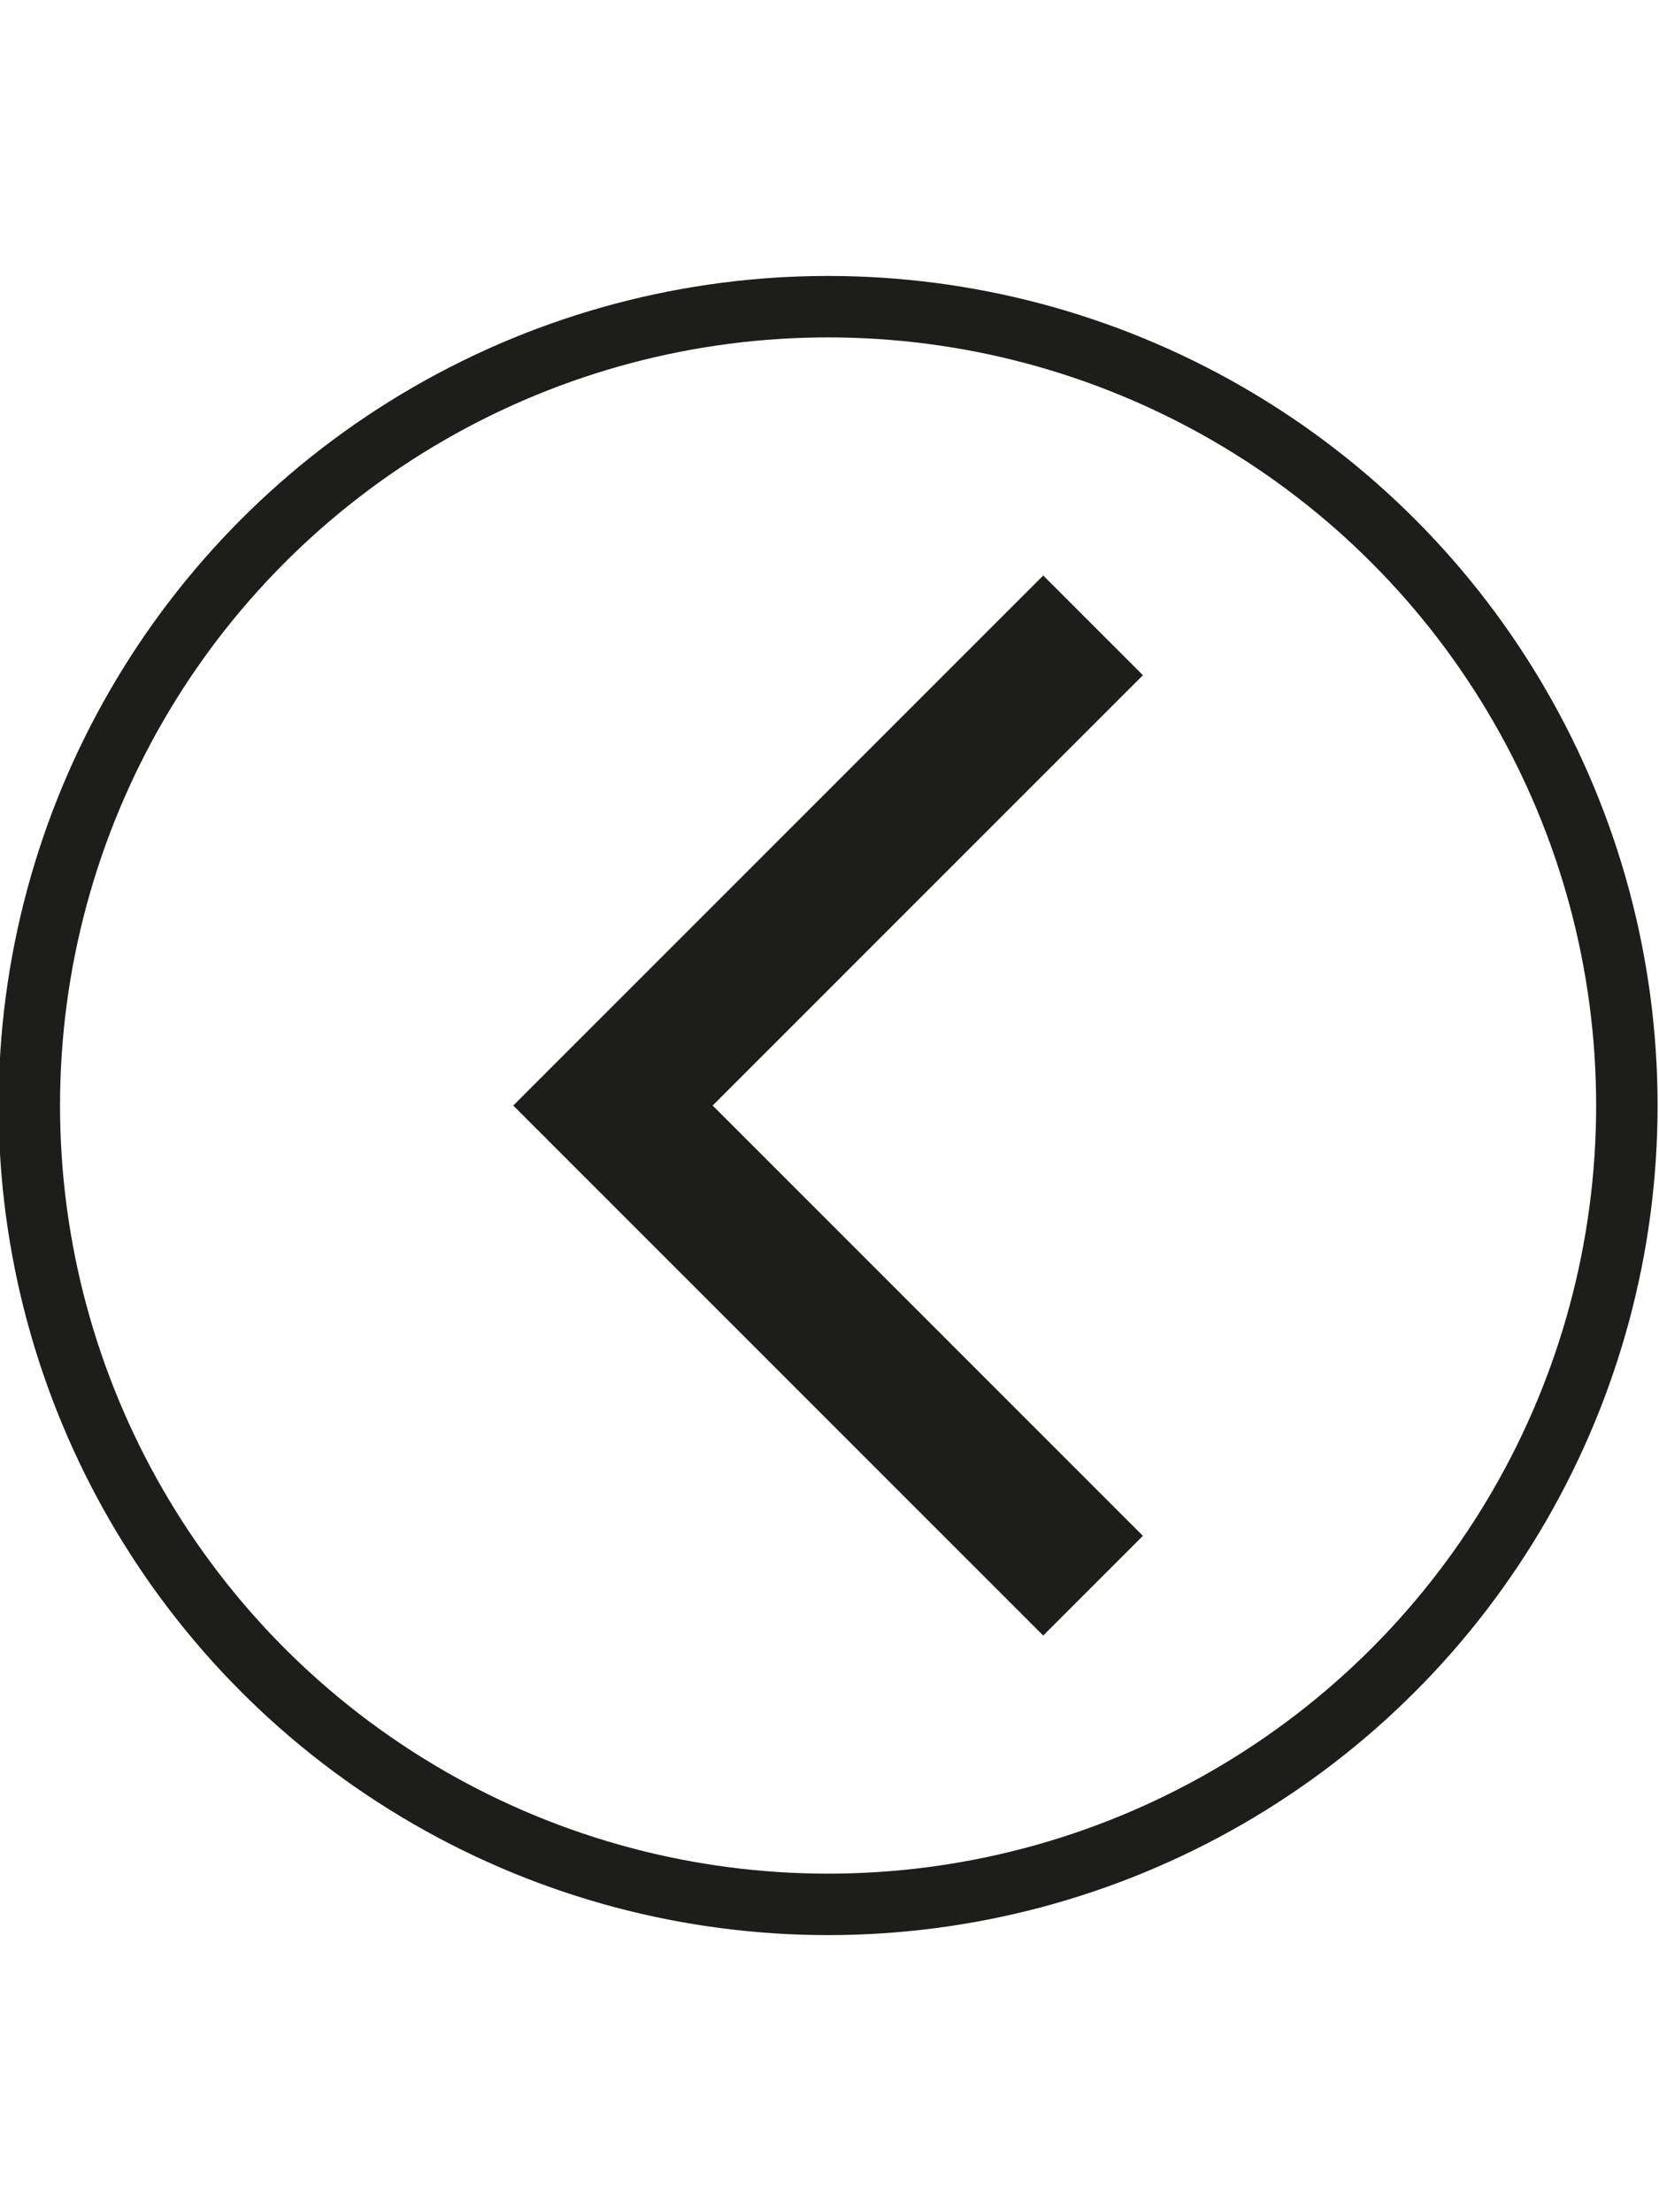 <svg id="Ebene_1" data-name="Ebene 1" xmlns="http://www.w3.org/2000/svg" viewBox="0 0 1080 1440"><defs><style>.cls-1{fill:#1d1d1b;}.cls-2{fill:none;stroke:#1d1d1b;stroke-miterlimit:10;stroke-width:40px;}</style></defs><polygon class="cls-1" points="744.02 999.72 463.92 719.62 744.02 439.51 679.13 374.62 399.02 654.72 399.02 654.72 334.13 719.62 334.13 719.62 334.13 719.62 399.02 784.51 399.02 784.51 679.13 1064.62 744.02 999.72"/><circle class="cls-2" cx="539.08" cy="719.62" r="520"/></svg>